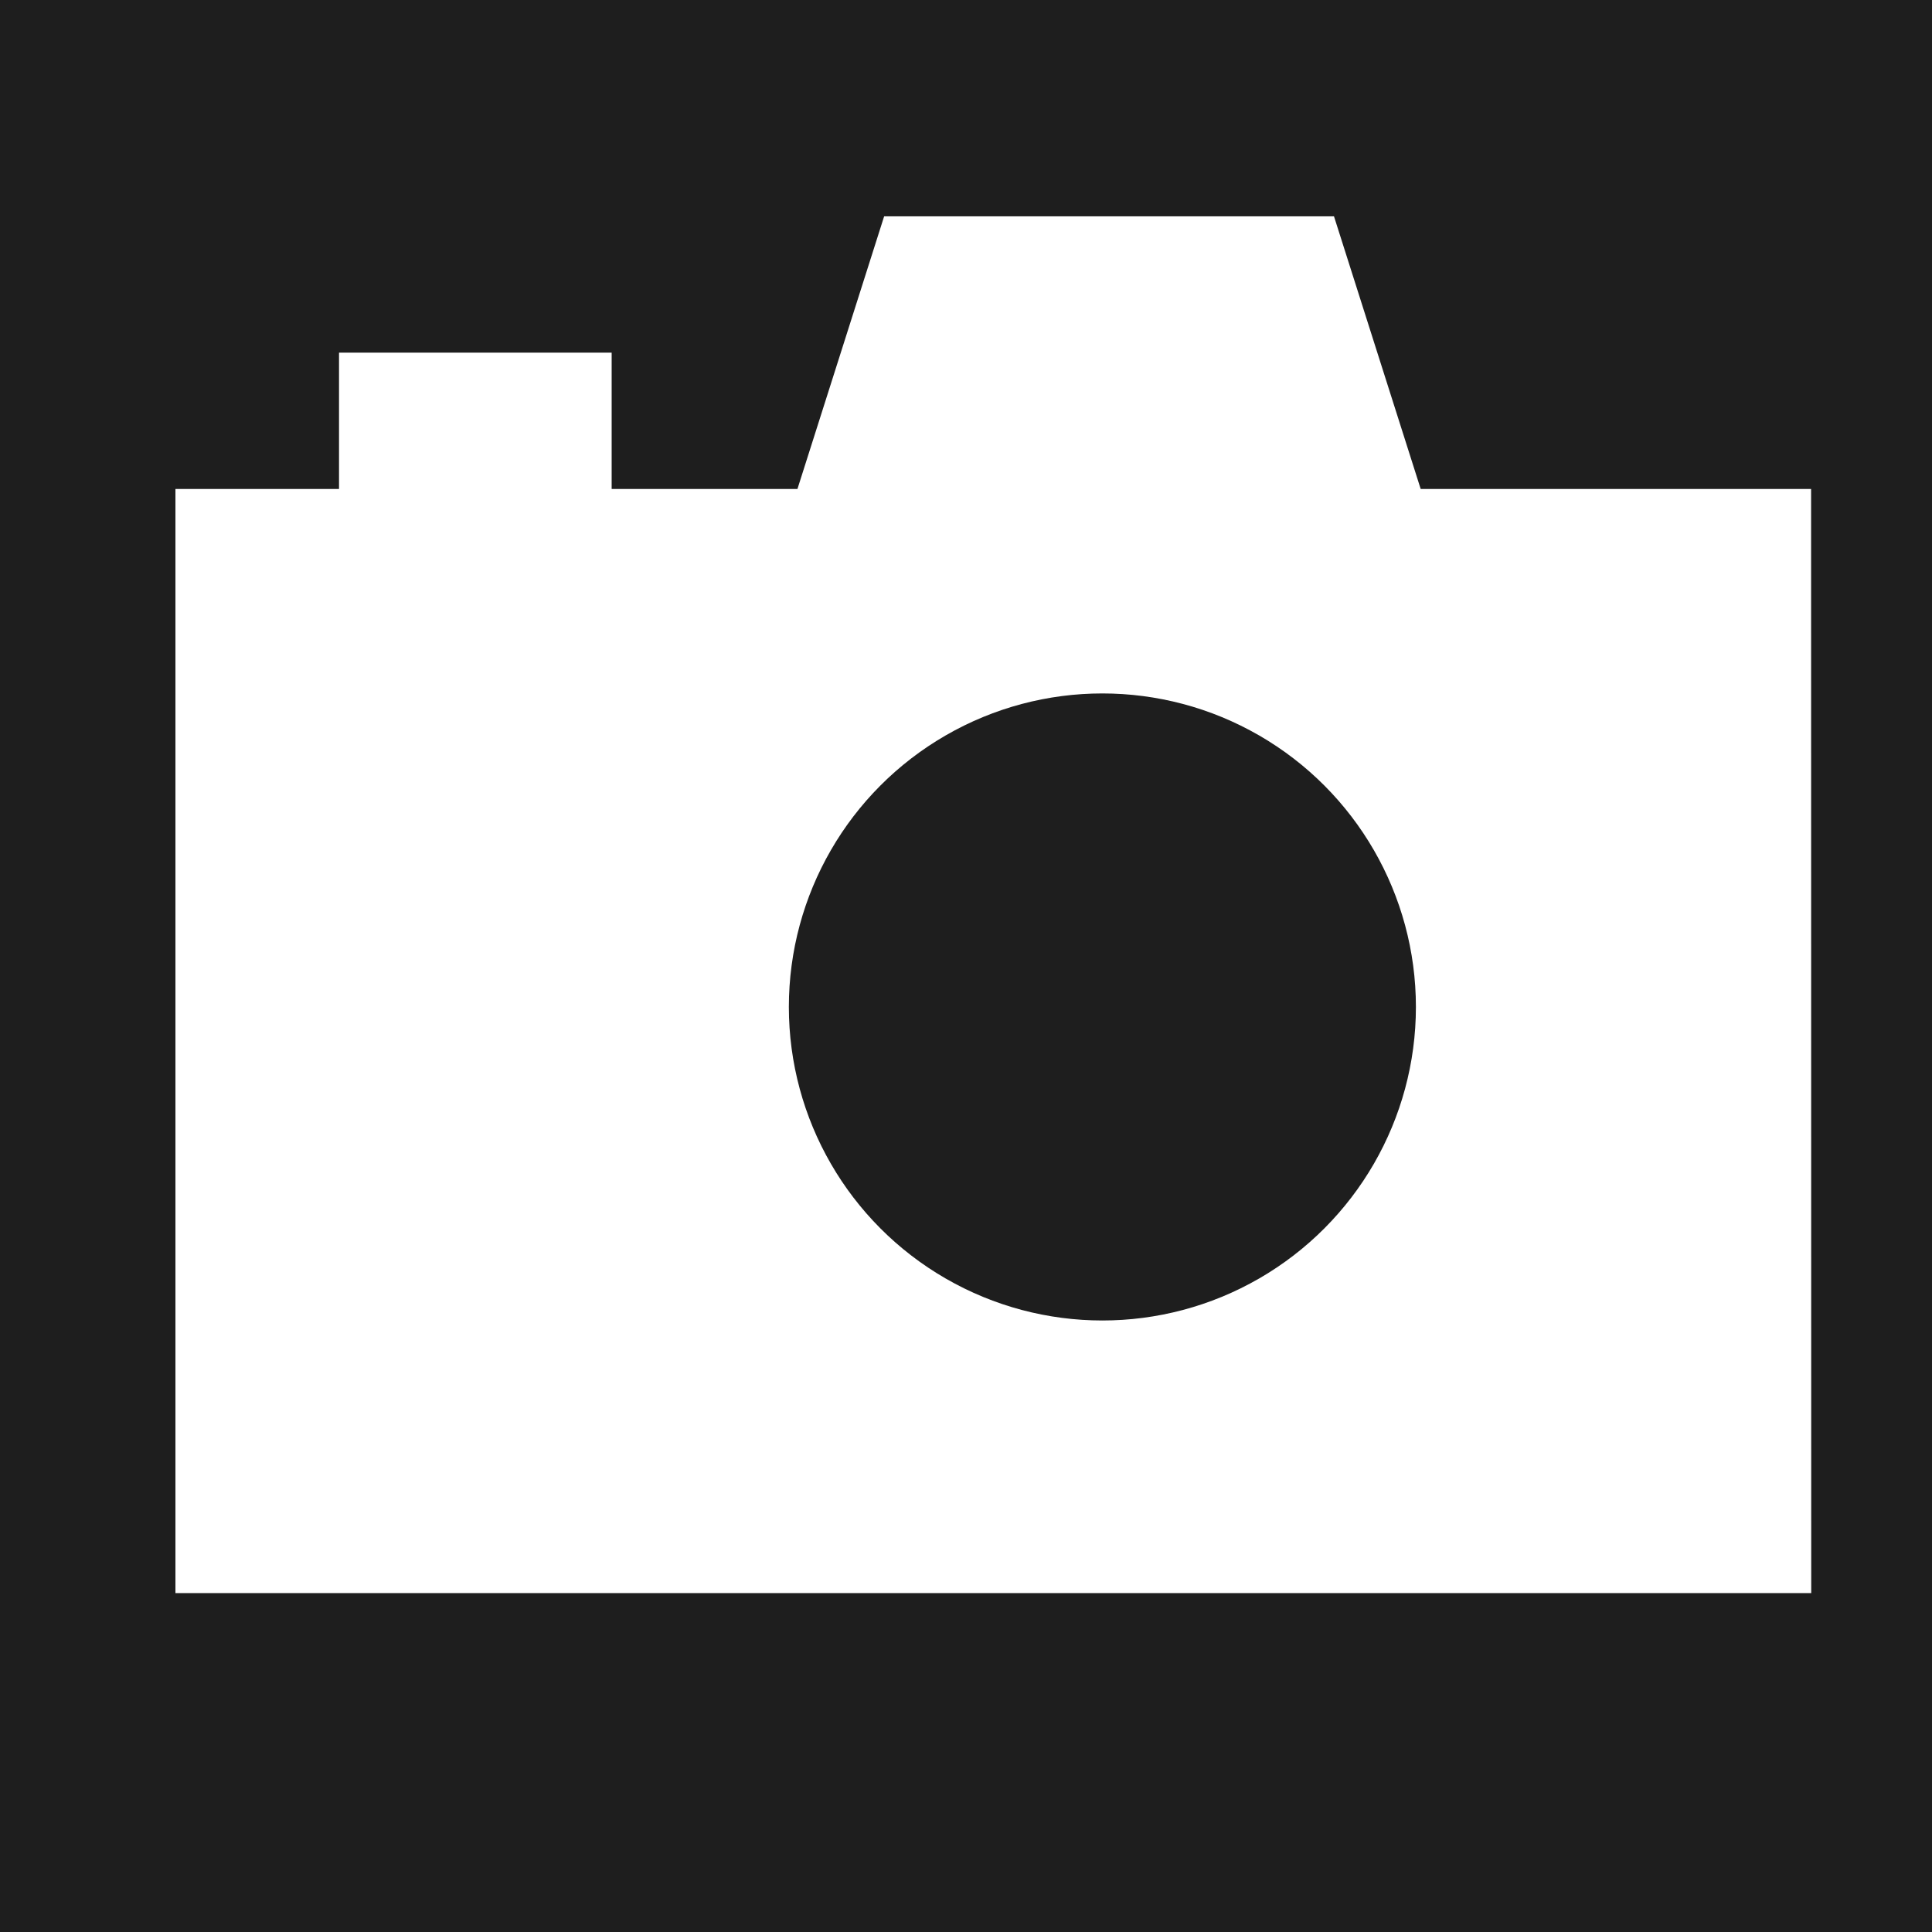 <svg xmlns="http://www.w3.org/2000/svg" viewBox="0 0 141.73 141.73"><defs><style>.a{fill:#1e1e1e;}</style></defs><title>0</title><circle class="a" cx="80.87" cy="73.87" r="23"/><path class="a" d="M0,0V141.73H141.73V0ZM132.87,116.87h-120v-81h12v-10h20v10H58.5l6.36-20h33l6.36,20h28.64Z"/></svg>
